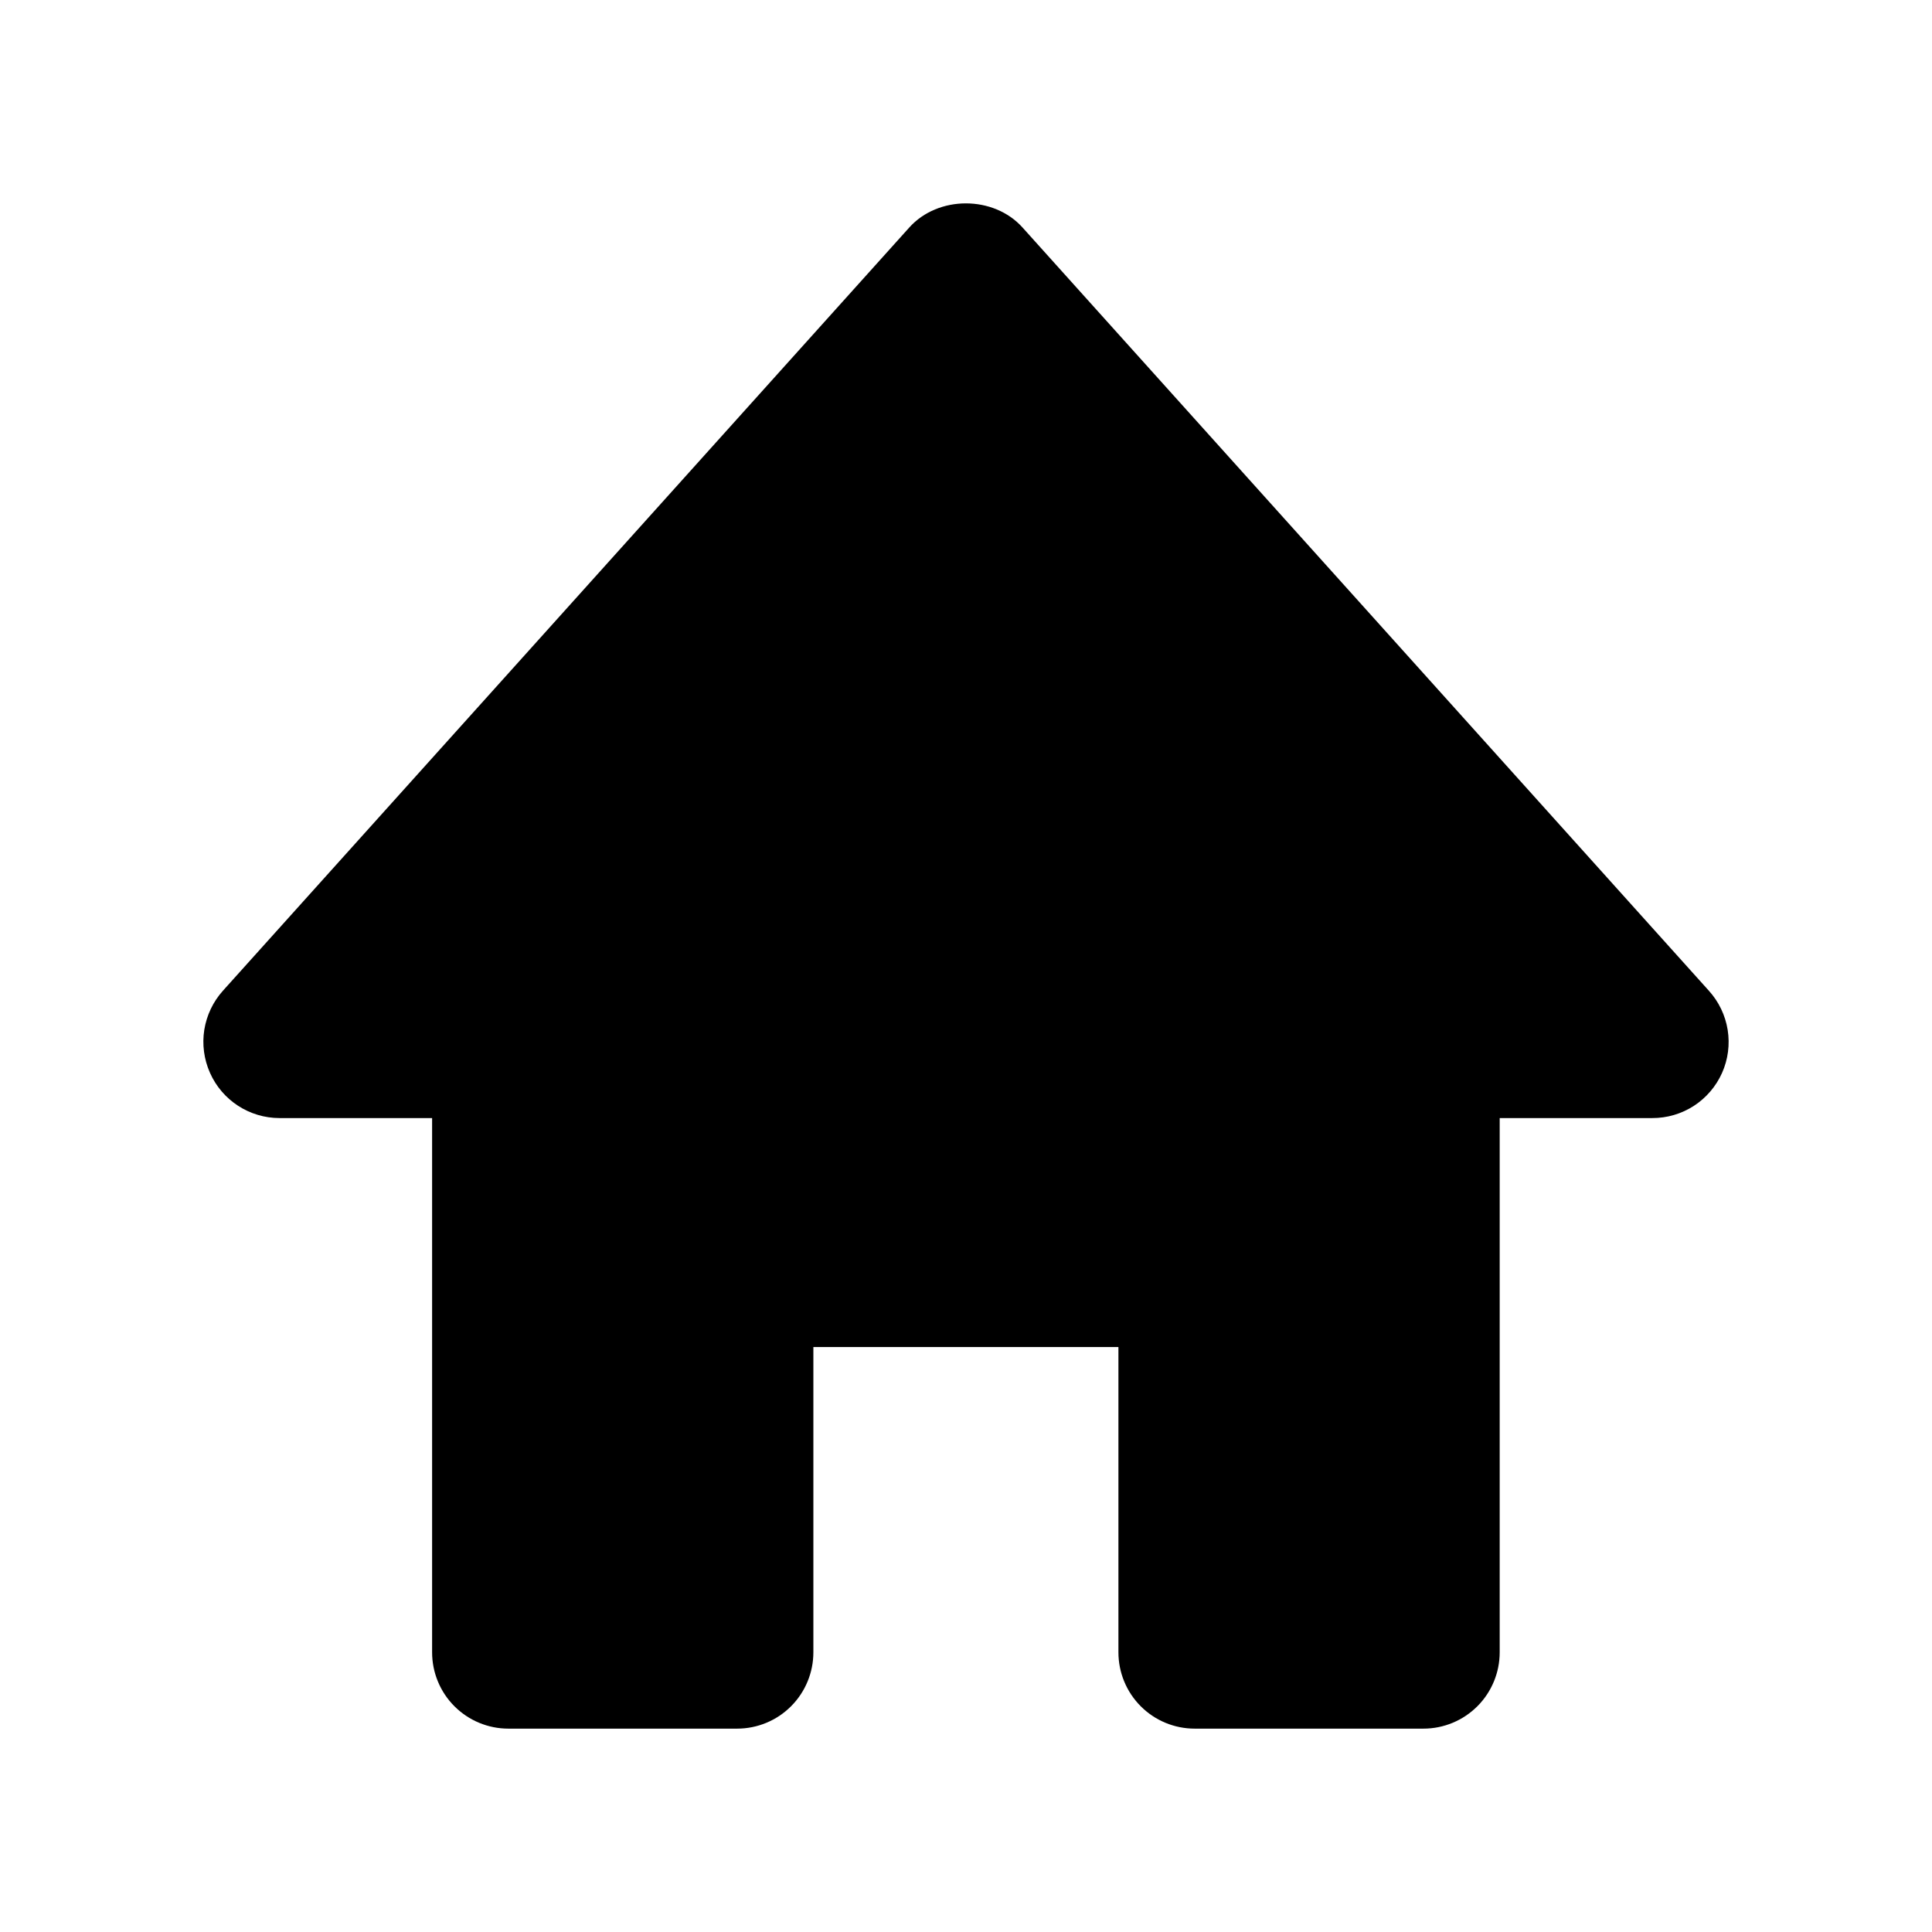 <svg width="38" height="38" viewBox="0 0 38 38" fill="none" xmlns="http://www.w3.org/2000/svg">
<g filter="url(#filter0_d_12_2)">
<path d="M33.611 15.486L20.112 0.475C19.544 -0.158 18.452 -0.158 17.884 0.475L4.385 15.486C4.191 15.702 4.064 15.969 4.018 16.256C3.973 16.542 4.012 16.836 4.13 17.101C4.37 17.643 4.907 17.991 5.499 17.991H8.499V28.499C8.499 28.897 8.657 29.279 8.938 29.56C9.22 29.842 9.601 30 9.999 30H14.498C14.896 30 15.278 29.842 15.559 29.56C15.84 29.279 15.998 28.897 15.998 28.499V22.495H21.998V28.499C21.998 28.897 22.156 29.279 22.437 29.56C22.718 29.842 23.1 30 23.498 30H27.997C28.395 30 28.776 29.842 29.058 29.56C29.339 29.279 29.497 28.897 29.497 28.499V17.991H32.497C32.787 17.992 33.072 17.909 33.316 17.751C33.56 17.593 33.752 17.368 33.871 17.102C33.989 16.837 34.027 16.543 33.981 16.256C33.935 15.969 33.806 15.701 33.611 15.486Z" fill="black"/>
</g>
<defs>
<filter id="filter0_d_12_2" x="0" y="0" width="38" height="38" filterUnits="userSpaceOnUse" color-interpolation-filters="sRGB">
<feFlood flood-opacity="0" result="BackgroundImageFix"/>
<feColorMatrix in="SourceAlpha" type="matrix" values="0 0 0 0 0 0 0 0 0 0 0 0 0 0 0 0 0 0 127 0" result="hardAlpha"/>
<feOffset dy="4"/>
<feGaussianBlur stdDeviation="2"/>
<feComposite in2="hardAlpha" operator="out"/>
<feColorMatrix type="matrix" values="0 0 0 0 0 0 0 0 0 0 0 0 0 0 0 0 0 0 0.25 0"/>
<feBlend mode="normal" in2="BackgroundImageFix" result="effect1_dropShadow_12_2"/>
<feBlend mode="normal" in="SourceGraphic" in2="effect1_dropShadow_12_2" result="shape"/>
</filter>
</defs>
</svg>
